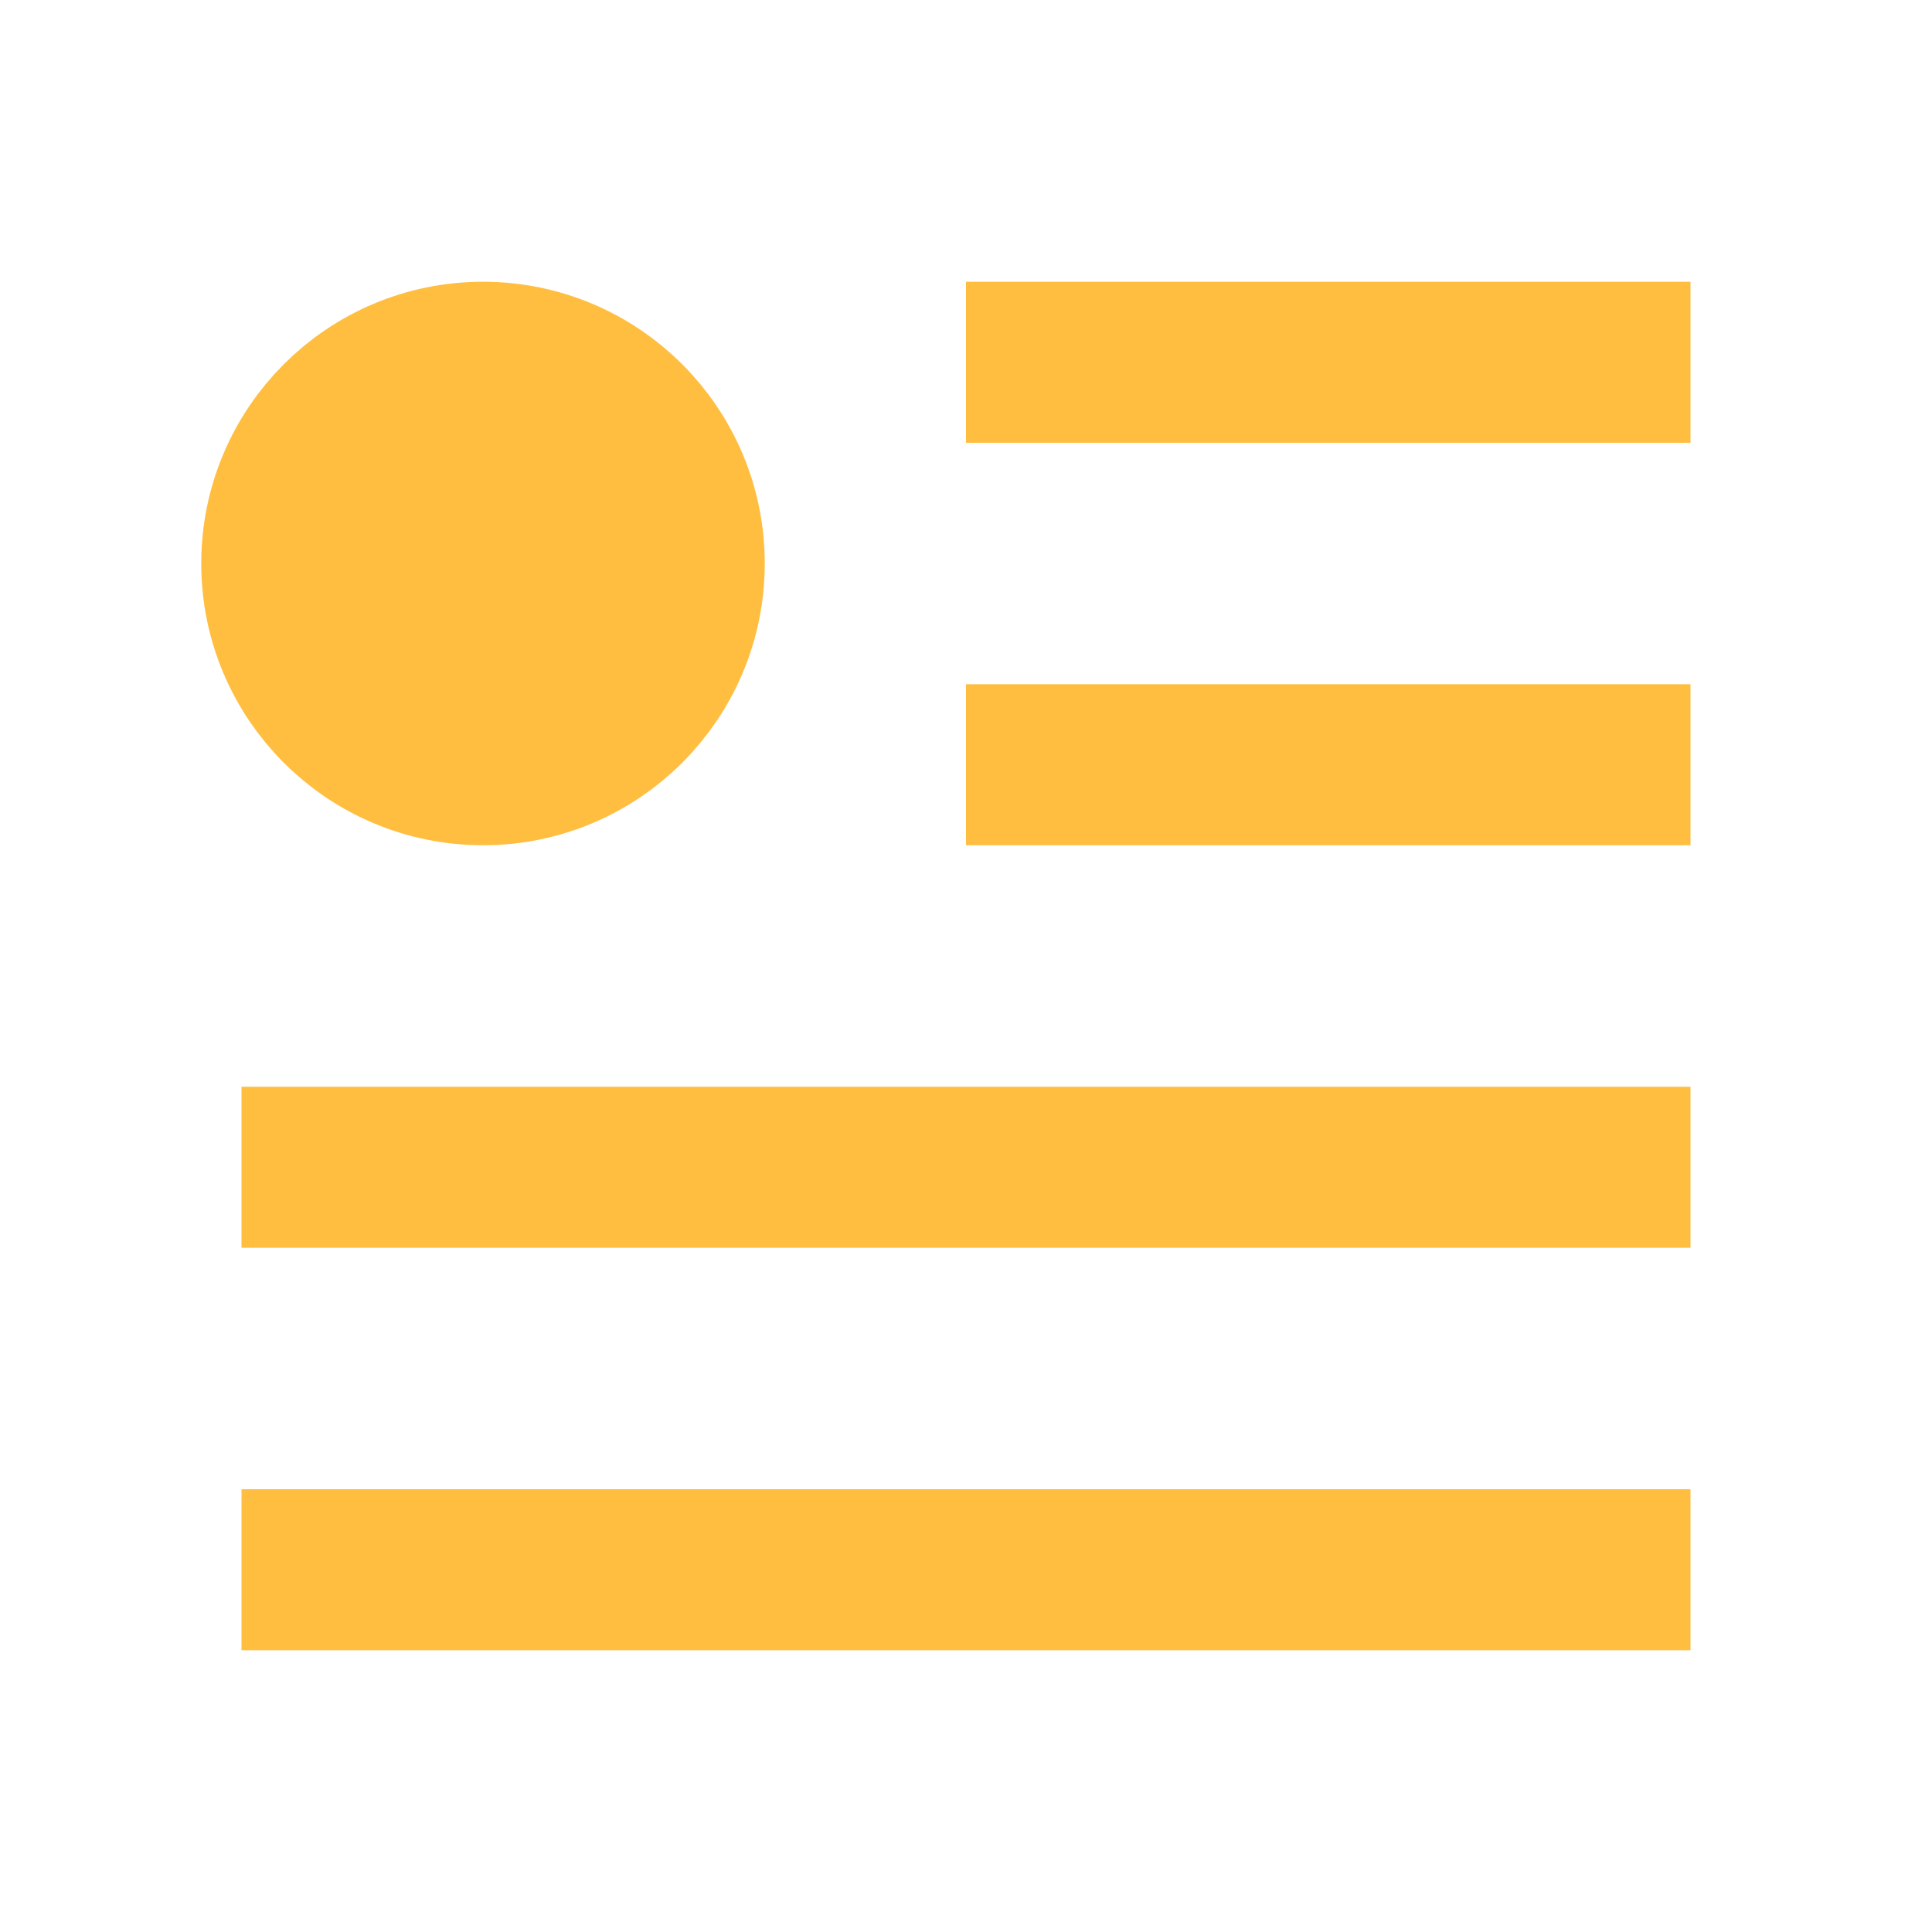 <?xml version="1.0" encoding="UTF-8"?><svg width="24" height="24" viewBox="0 0 48 48" fill="none" xmlns="http://www.w3.org/2000/svg"><path d="M24 9H42" stroke="#ffbe40" stroke-width="4" stroke-linecap="butt" stroke-linejoin="bevel"/><path d="M24 19H42" stroke="#ffbe40" stroke-width="4" stroke-linecap="butt" stroke-linejoin="bevel"/><path d="M6 29H42" stroke="#ffbe40" stroke-width="4" stroke-linecap="butt" stroke-linejoin="bevel"/><path d="M6 39H42" stroke="#ffbe40" stroke-width="4" stroke-linecap="butt" stroke-linejoin="bevel"/><circle cx="12" cy="14" r="5" fill="#ffbe40" stroke="#ffbe40" stroke-width="4" stroke-linecap="butt" stroke-linejoin="bevel"/></svg>